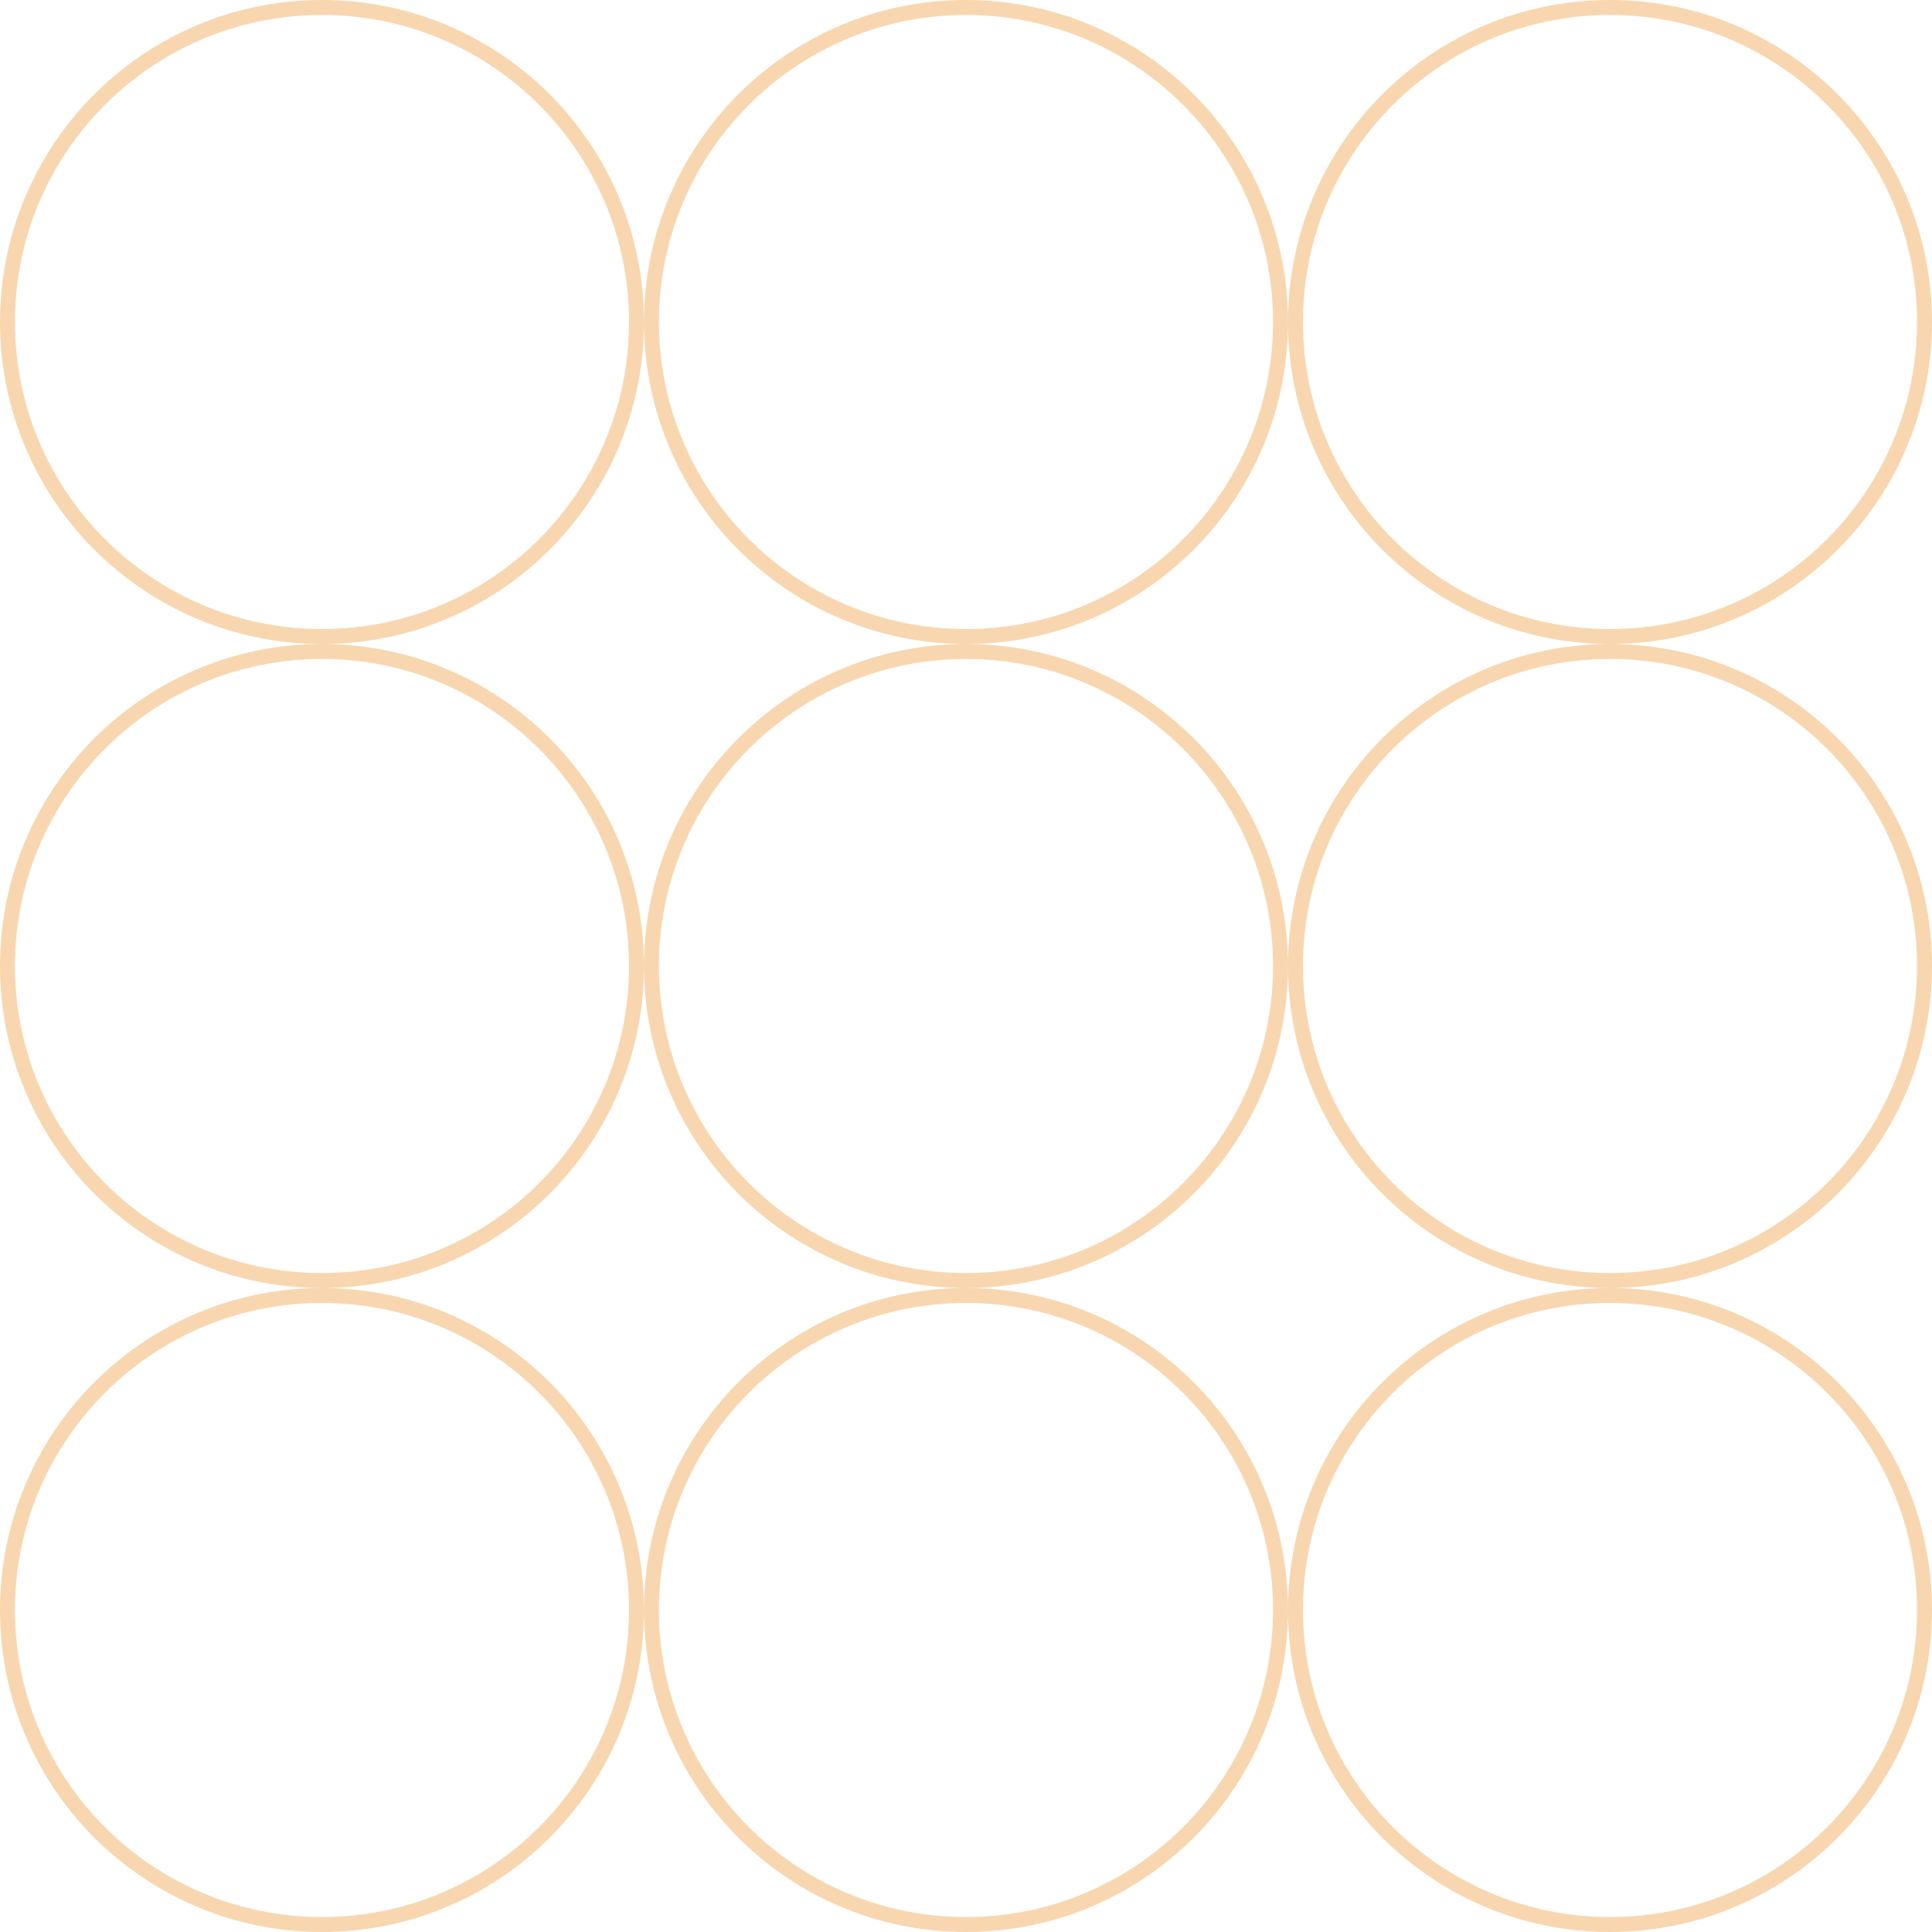 <svg width="129" height="129" viewBox="0 0 129 129" fill="none" xmlns="http://www.w3.org/2000/svg">
<g clip-path="url(#clip0_1454_19737)">
<g clip-path="url(#clip1_1454_19737)">
<path d="M128.5 21.5C128.5 33.098 119.098 42.5 107.5 42.5C95.902 42.5 86.5 33.098 86.5 21.5C86.5 9.902 95.902 0.5 107.5 0.5C119.098 0.5 128.5 9.902 128.5 21.5ZM21.5 42.5C9.902 42.5 0.5 33.098 0.5 21.5C0.5 9.902 9.902 0.5 21.5 0.5C33.098 0.5 42.5 9.902 42.5 21.5C42.5 33.098 33.098 42.5 21.5 42.5ZM64.5 42.5C52.902 42.5 43.5 33.098 43.5 21.5C43.5 9.902 52.902 0.5 64.5 0.5C76.098 0.5 85.5 9.902 85.5 21.5C85.5 33.098 76.098 42.5 64.5 42.5ZM64.5 171.5C52.902 171.5 43.5 162.098 43.5 150.5C43.5 138.902 52.902 129.5 64.5 129.5C76.098 129.5 85.5 138.902 85.5 150.5C85.5 162.098 76.098 171.5 64.5 171.5ZM150.5 171.5C138.902 171.5 129.5 162.098 129.5 150.5C129.5 138.902 138.902 129.5 150.5 129.5C162.098 129.5 171.5 138.902 171.5 150.5C171.5 162.098 162.098 171.5 150.5 171.5ZM150.5 128.5C138.902 128.5 129.5 119.098 129.5 107.5C129.5 95.902 138.902 86.5 150.5 86.5C162.098 86.5 171.5 95.902 171.5 107.5C171.5 119.098 162.098 128.5 150.5 128.5ZM107.5 128.5C95.902 128.5 86.5 119.098 86.5 107.5C86.5 95.902 95.902 86.5 107.5 86.5C119.098 86.5 128.5 95.902 128.5 107.5C128.5 119.098 119.098 128.5 107.5 128.5ZM107.5 171.5C95.902 171.5 86.5 162.098 86.5 150.5C86.5 138.902 95.902 129.5 107.5 129.5C119.098 129.5 128.5 138.902 128.5 150.5C128.5 162.098 119.098 171.5 107.5 171.5ZM64.5 128.5C52.902 128.5 43.5 119.098 43.5 107.5C43.5 95.902 52.902 86.5 64.5 86.5C76.098 86.5 85.5 95.902 85.5 107.5C85.5 119.098 76.098 128.5 64.5 128.5ZM107.5 85.5C95.902 85.5 86.5 76.098 86.5 64.5C86.5 52.902 95.902 43.5 107.5 43.5C119.098 43.5 128.5 52.902 128.5 64.5C128.5 76.098 119.098 85.5 107.5 85.5ZM64.5 85.5C52.902 85.5 43.5 76.098 43.5 64.5C43.5 52.902 52.902 43.5 64.5 43.5C76.098 43.5 85.5 52.902 85.5 64.5C85.5 76.098 76.098 85.5 64.5 85.5ZM150.5 42.5C138.902 42.5 129.5 33.098 129.5 21.5C129.5 9.902 138.902 0.5 150.5 0.5C162.098 0.5 171.5 9.902 171.5 21.5C171.5 33.098 162.098 42.5 150.5 42.5ZM150.5 85.5C138.902 85.5 129.5 76.098 129.5 64.5C129.5 52.902 138.902 43.5 150.5 43.5C162.098 43.5 171.5 52.902 171.5 64.5C171.5 76.098 162.098 85.5 150.5 85.5ZM42.5 107.5C42.5 119.098 33.098 128.5 21.5 128.5C9.902 128.5 0.5 119.098 0.5 107.5C0.5 95.902 9.902 86.5 21.5 86.5C33.098 86.5 42.5 95.902 42.5 107.5ZM42.5 64.5C42.5 76.098 33.098 85.5 21.5 85.5C9.902 85.5 0.5 76.098 0.5 64.5C0.5 52.902 9.902 43.5 21.5 43.5C33.098 43.5 42.5 52.902 42.5 64.5ZM42.5 150.5C42.5 162.098 33.098 171.5 21.5 171.5C9.902 171.5 0.5 162.098 0.5 150.5C0.5 138.902 9.902 129.5 21.5 129.5C33.098 129.5 42.5 138.902 42.5 150.5Z" stroke="#F8D7B0"/>
</g>
</g>
<defs>
<clipPath id="clip0_1454_19737">
<rect width="129" height="129" fill="white"/>
</clipPath>
<clipPath id="clip1_1454_19737">
<rect width="172" height="172" fill="white"/>
</clipPath>
</defs>
</svg>
